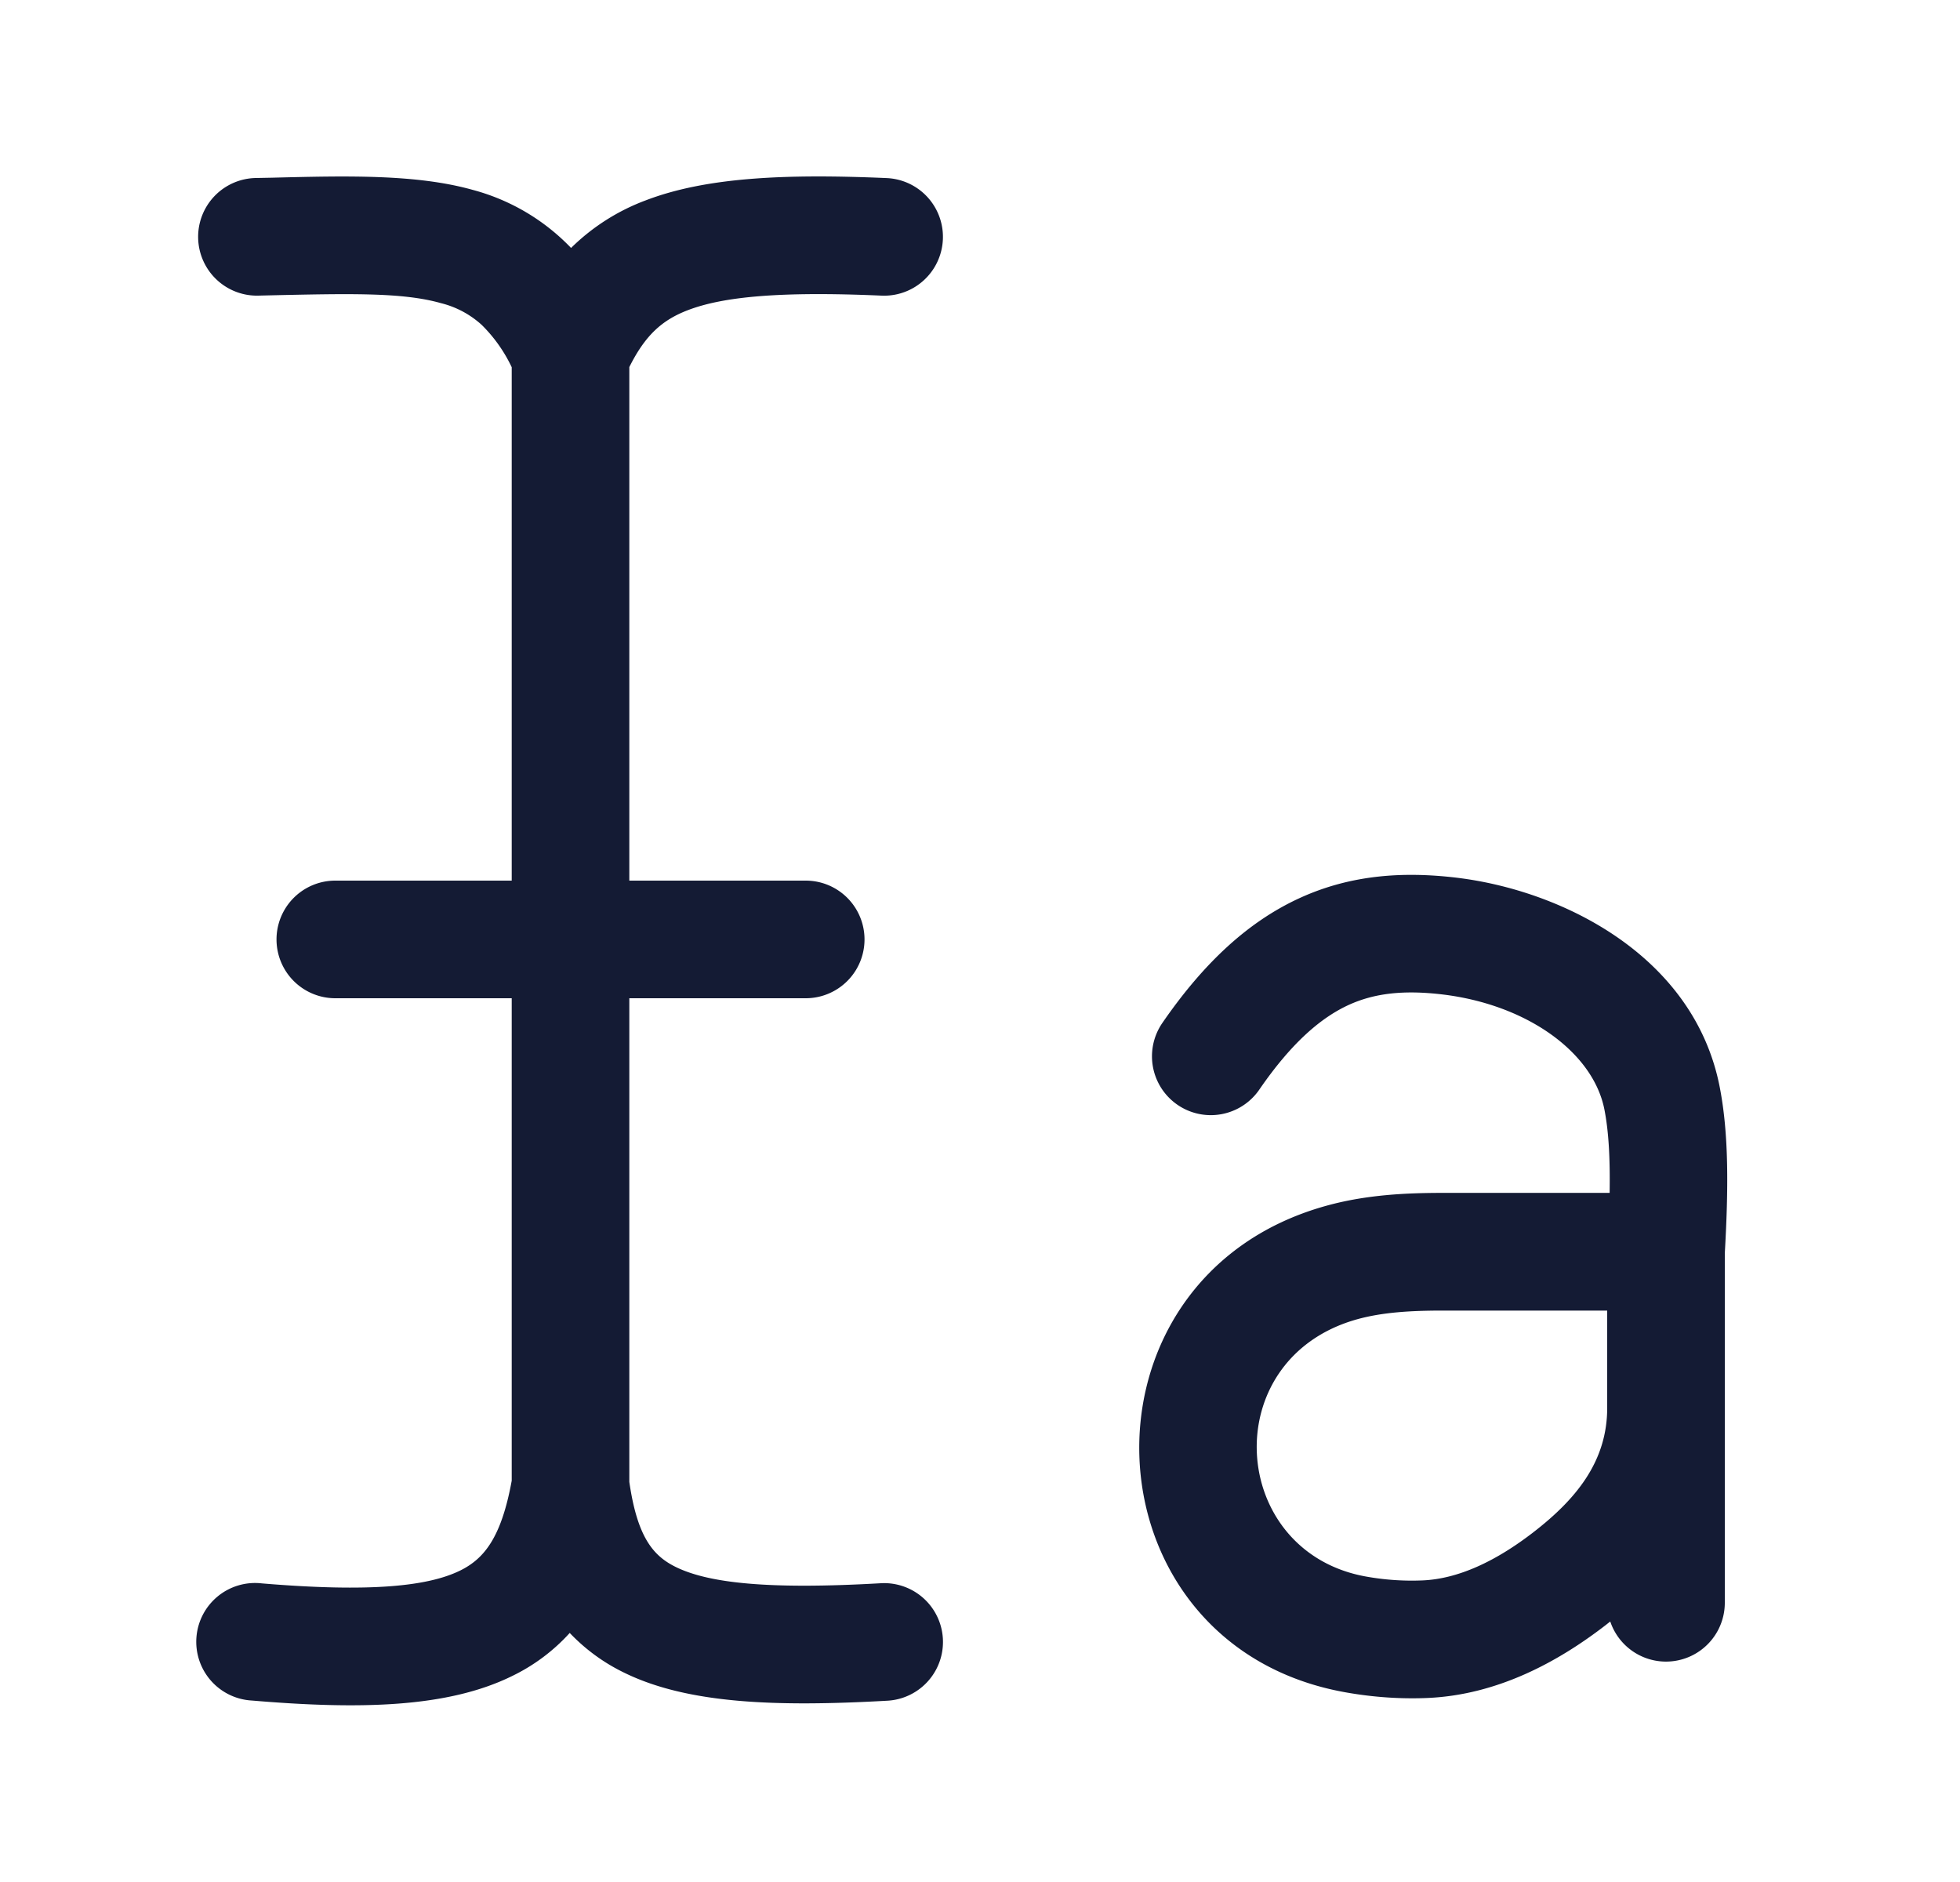 <svg xmlns="http://www.w3.org/2000/svg" width="25" height="24" fill="none"><path fill="#141B34" fill-rule="evenodd" d="M6.527 11.23V4.683a1.9 1.9 0 0 0-.382-.539 1.2 1.2 0 0 0-.52-.278c-.494-.14-1.162-.123-2.297-.097l-.033.001a.75.75 0 0 1-.035-1.5l.21-.004c.961-.024 1.843-.046 2.562.156a2.7 2.7 0 0 1 1.252.74 2.7 2.7 0 0 1 .955-.608c.762-.291 1.76-.34 3.071-.283a.75.75 0 1 1-.066 1.499c-1.3-.057-2.022.014-2.469.185-.332.127-.546.322-.748.726v6.549h2.25a.75.75 0 0 1 0 1.5h-2.25v6.167c.102.706.304.944.593 1.086.416.204 1.171.29 2.615.207a.75.75 0 1 1 .085 1.498c-1.421.08-2.55.04-3.36-.358a2.4 2.4 0 0 1-.693-.506 2.4 2.4 0 0 1-.73.547c-.821.406-1.938.432-3.322.315a.75.75 0 1 1 .125-1.494c1.39.116 2.122.037 2.532-.165.3-.149.522-.414.655-1.145V12.73h-2.25a.75.75 0 0 1 0-1.5zm12.055-.037c-.671-.08-1.347-.043-2.01.262-.657.302-1.223.831-1.746 1.59a.75.75 0 0 0 1.236.851c.423-.615.799-.923 1.137-1.079.333-.153.708-.194 1.203-.135 1.077.13 1.921.738 2.063 1.47.054.278.073.617.066 1.06h-2.12c-.451 0-.975.02-1.496.165-3.323.921-3.115 5.627.269 6.208.334.058.68.083 1.028.068.895-.04 1.666-.465 2.262-.924l.065-.051A.75.75 0 0 0 22 20.442v-4.458c.046-.814.053-1.513-.064-2.117-.323-1.67-1.996-2.51-3.355-2.674m-.17 5.52H20.5v1.24c0 .676-.386 1.158-.943 1.588-.476.367-.953.593-1.412.613a3.3 3.3 0 0 1-.708-.047c-1.769-.304-1.937-2.781-.123-3.284.32-.088.676-.11 1.096-.11" clip-rule="evenodd"/></svg>